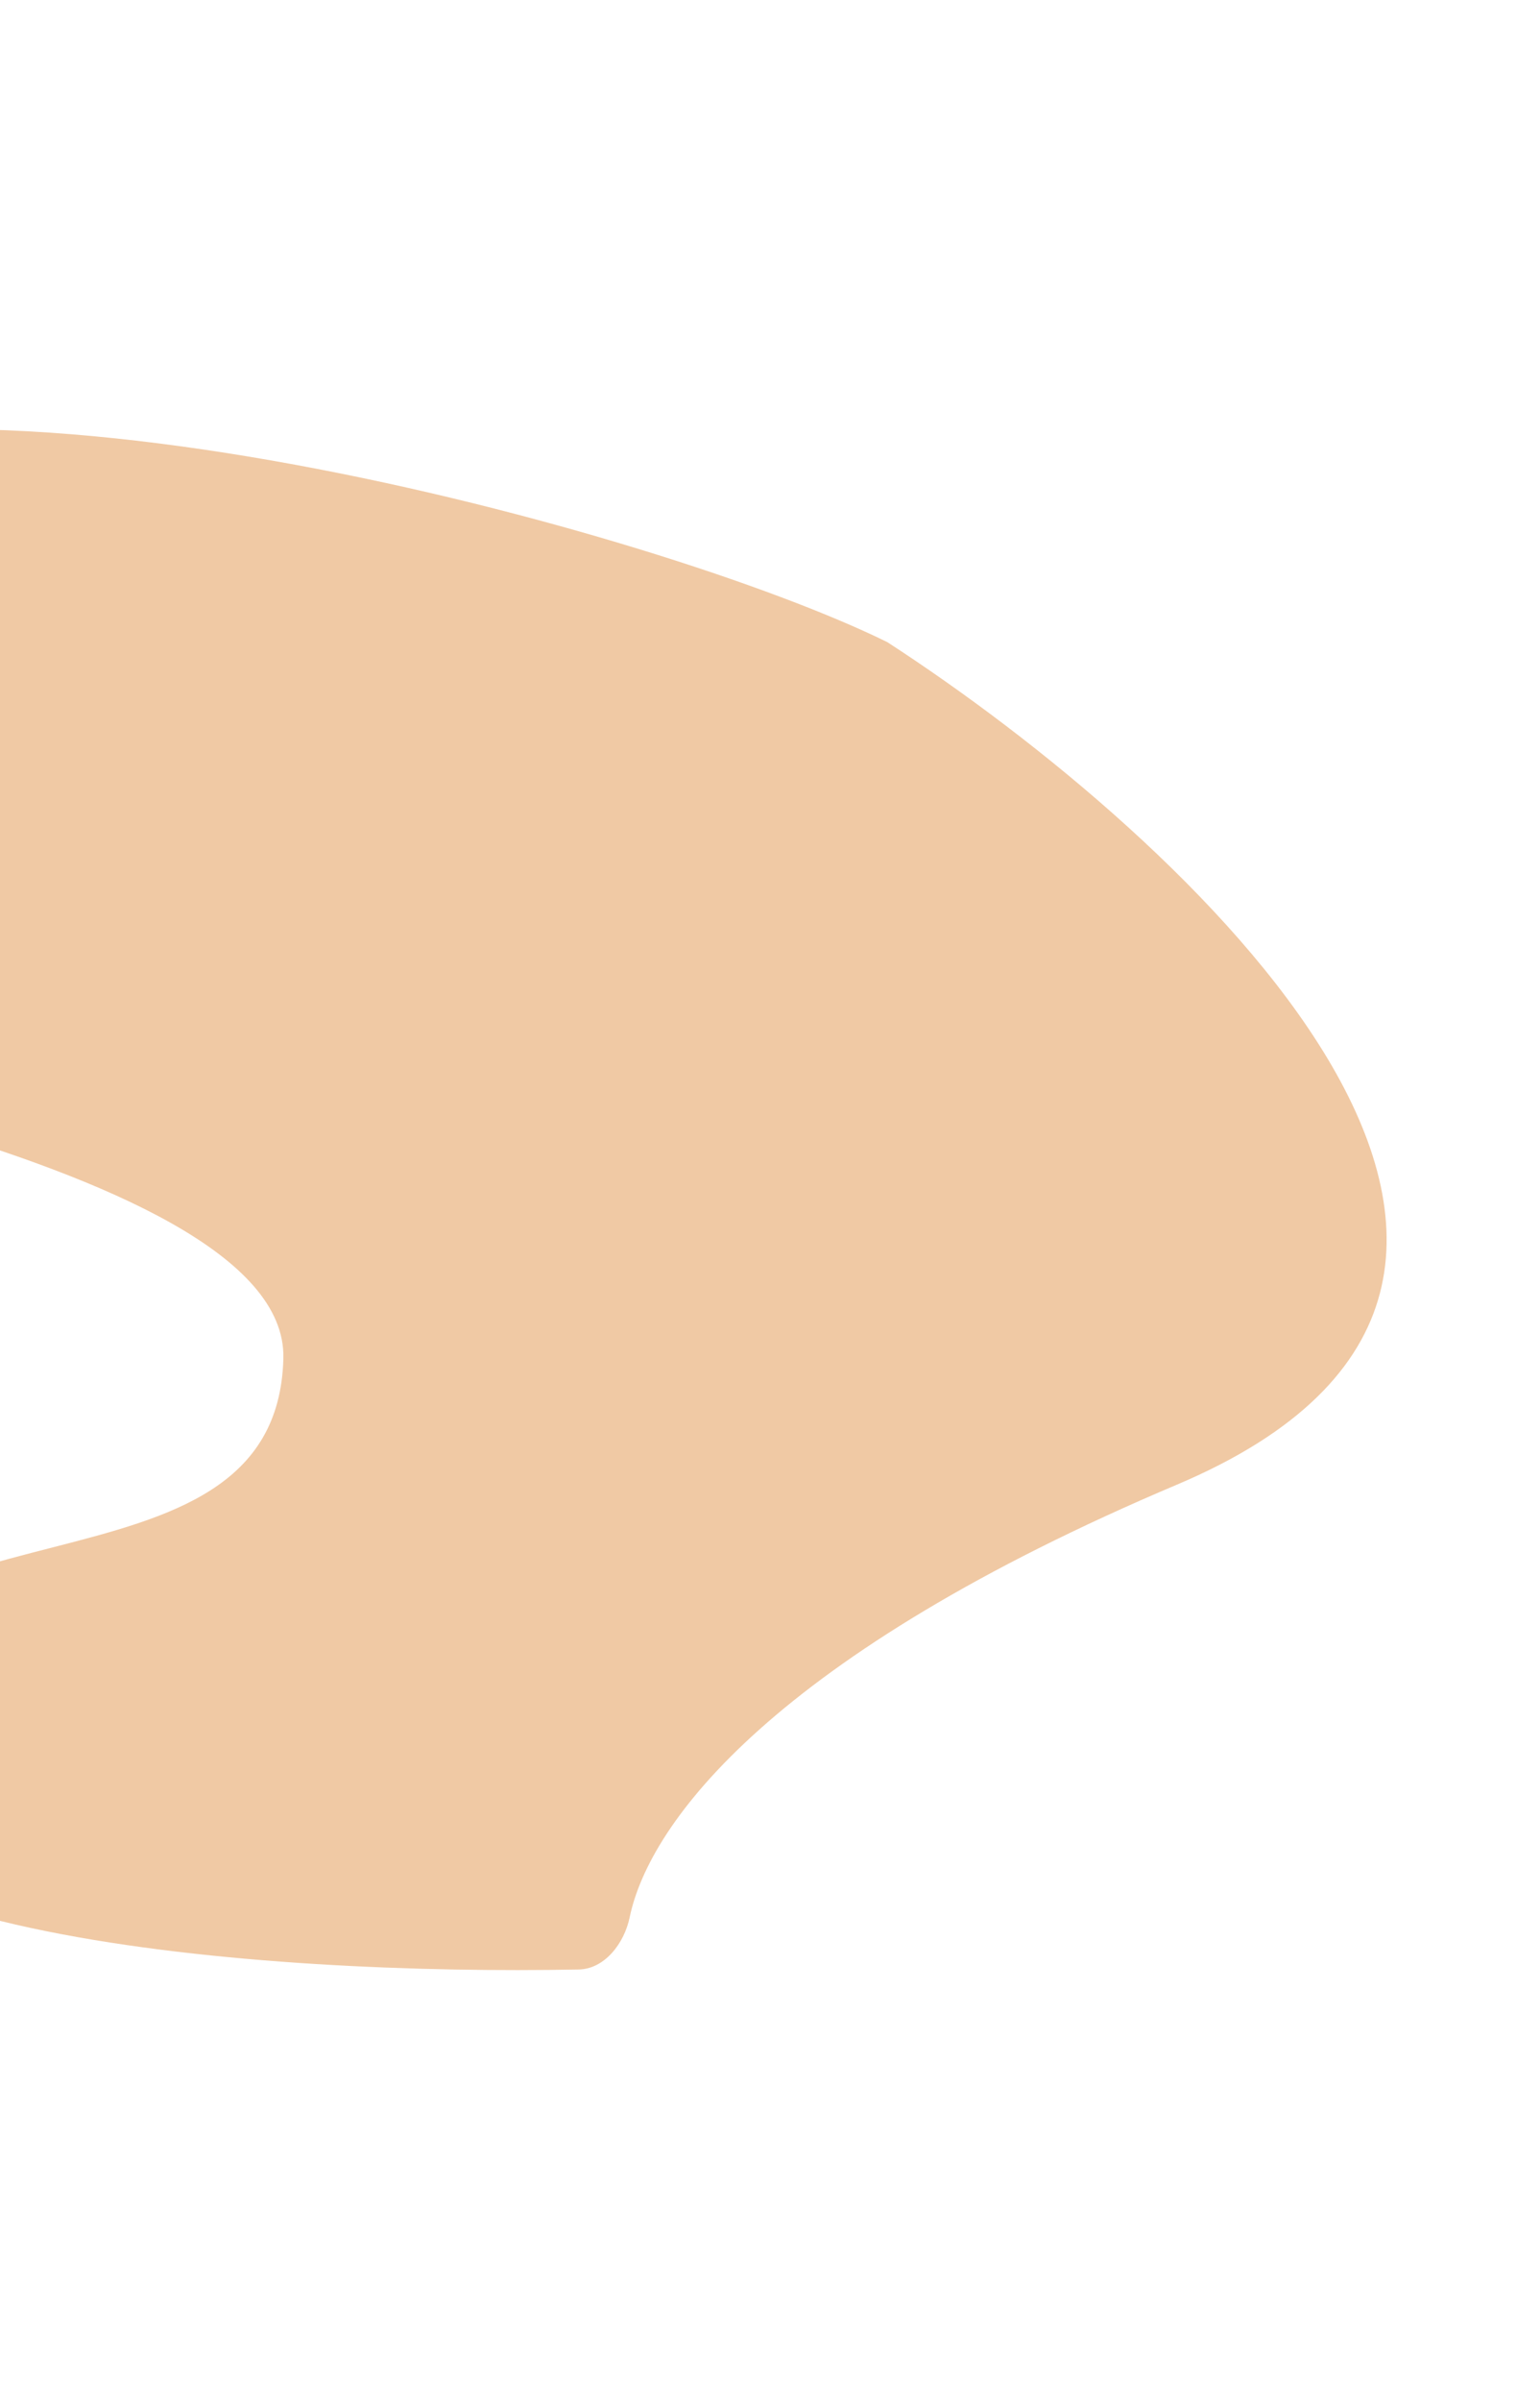 <svg width="956" height="1490" viewBox="0 0 956 1490" fill="none" xmlns="http://www.w3.org/2000/svg">
<path d="M-134.667 1079.11C-163.331 1202.55 164.845 1225.85 359.287 1222.08C375.45 1221.76 387.585 1205.65 390.861 1189.82C403.119 1130.59 480.776 1026.92 730.681 921.202C1033.76 792.995 737.055 519.273 550.817 398.437C409.592 328.99 -37.939 207.357 -200 299.5C-362.061 391.643 -426.324 567.977 -322 623C-273.647 655.342 179.197 714.624 175.908 842.922C171.798 1003.3 -96.811 916.089 -134.667 1079.11Z" fill="#F0C9A4"/>
</svg>
